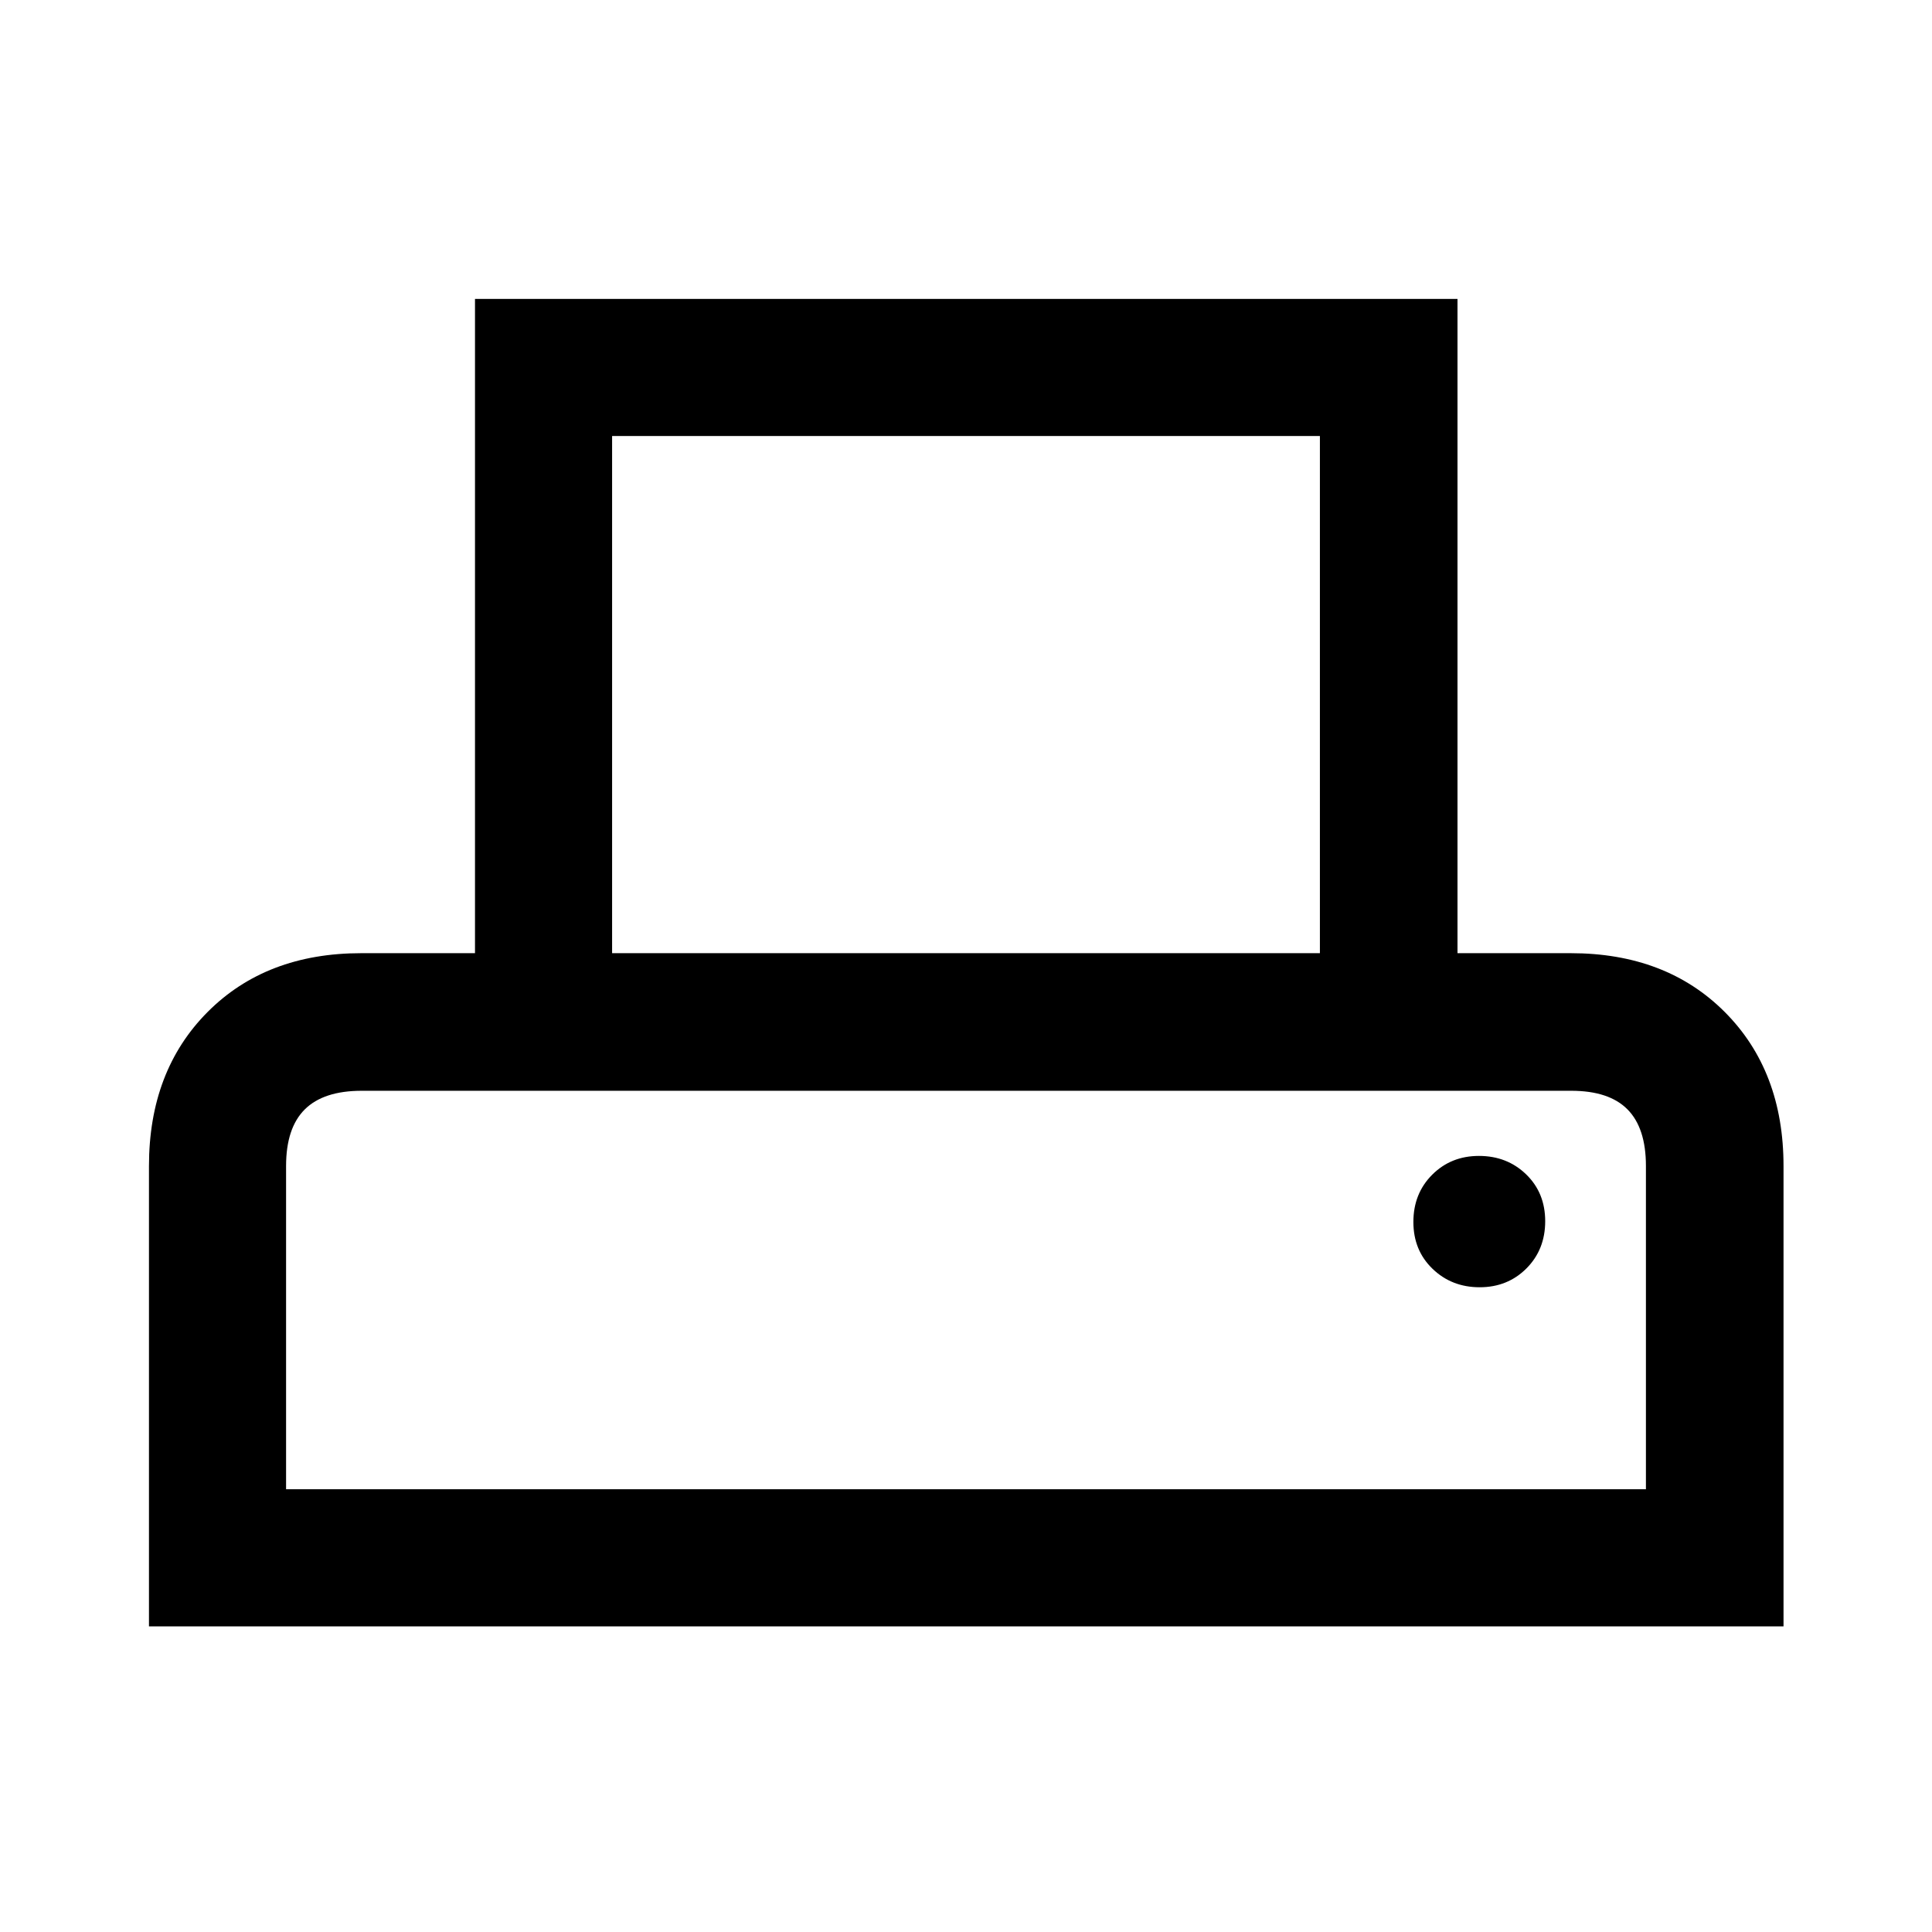 <svg xmlns="http://www.w3.org/2000/svg" width="48" height="48" viewBox="0 -960 960 960"><path d="M74.02-151.87v-228.71q0-47.28 29.11-76.54 29.1-29.25 76.39-29.25h56.5v-325.11h488.2v325.11h56.26q47.39 0 76.56 29.25 29.18 29.26 29.18 76.54v228.71H74.02Zm230.13-334.5h351.7v-256.98h-351.7v256.98ZM142.15-220h675.7v-160.63q0-18.88-9.17-28.13-9.16-9.24-27.96-9.24H179.76q-18.98 0-28.3 9.24-9.31 9.25-9.31 28.13V-220Zm593.08-100.37q13.9 0 23.24-9.35 9.33-9.35 9.33-23.46 0-14.11-9.46-23.28-9.47-9.17-23.46-9.17-13.9 0-23.24 9.35-9.34 9.35-9.34 23.46 0 14.11 9.52 23.28 9.51 9.17 23.41 9.17ZM142.15-418h675.7-675.7Z"/></svg>